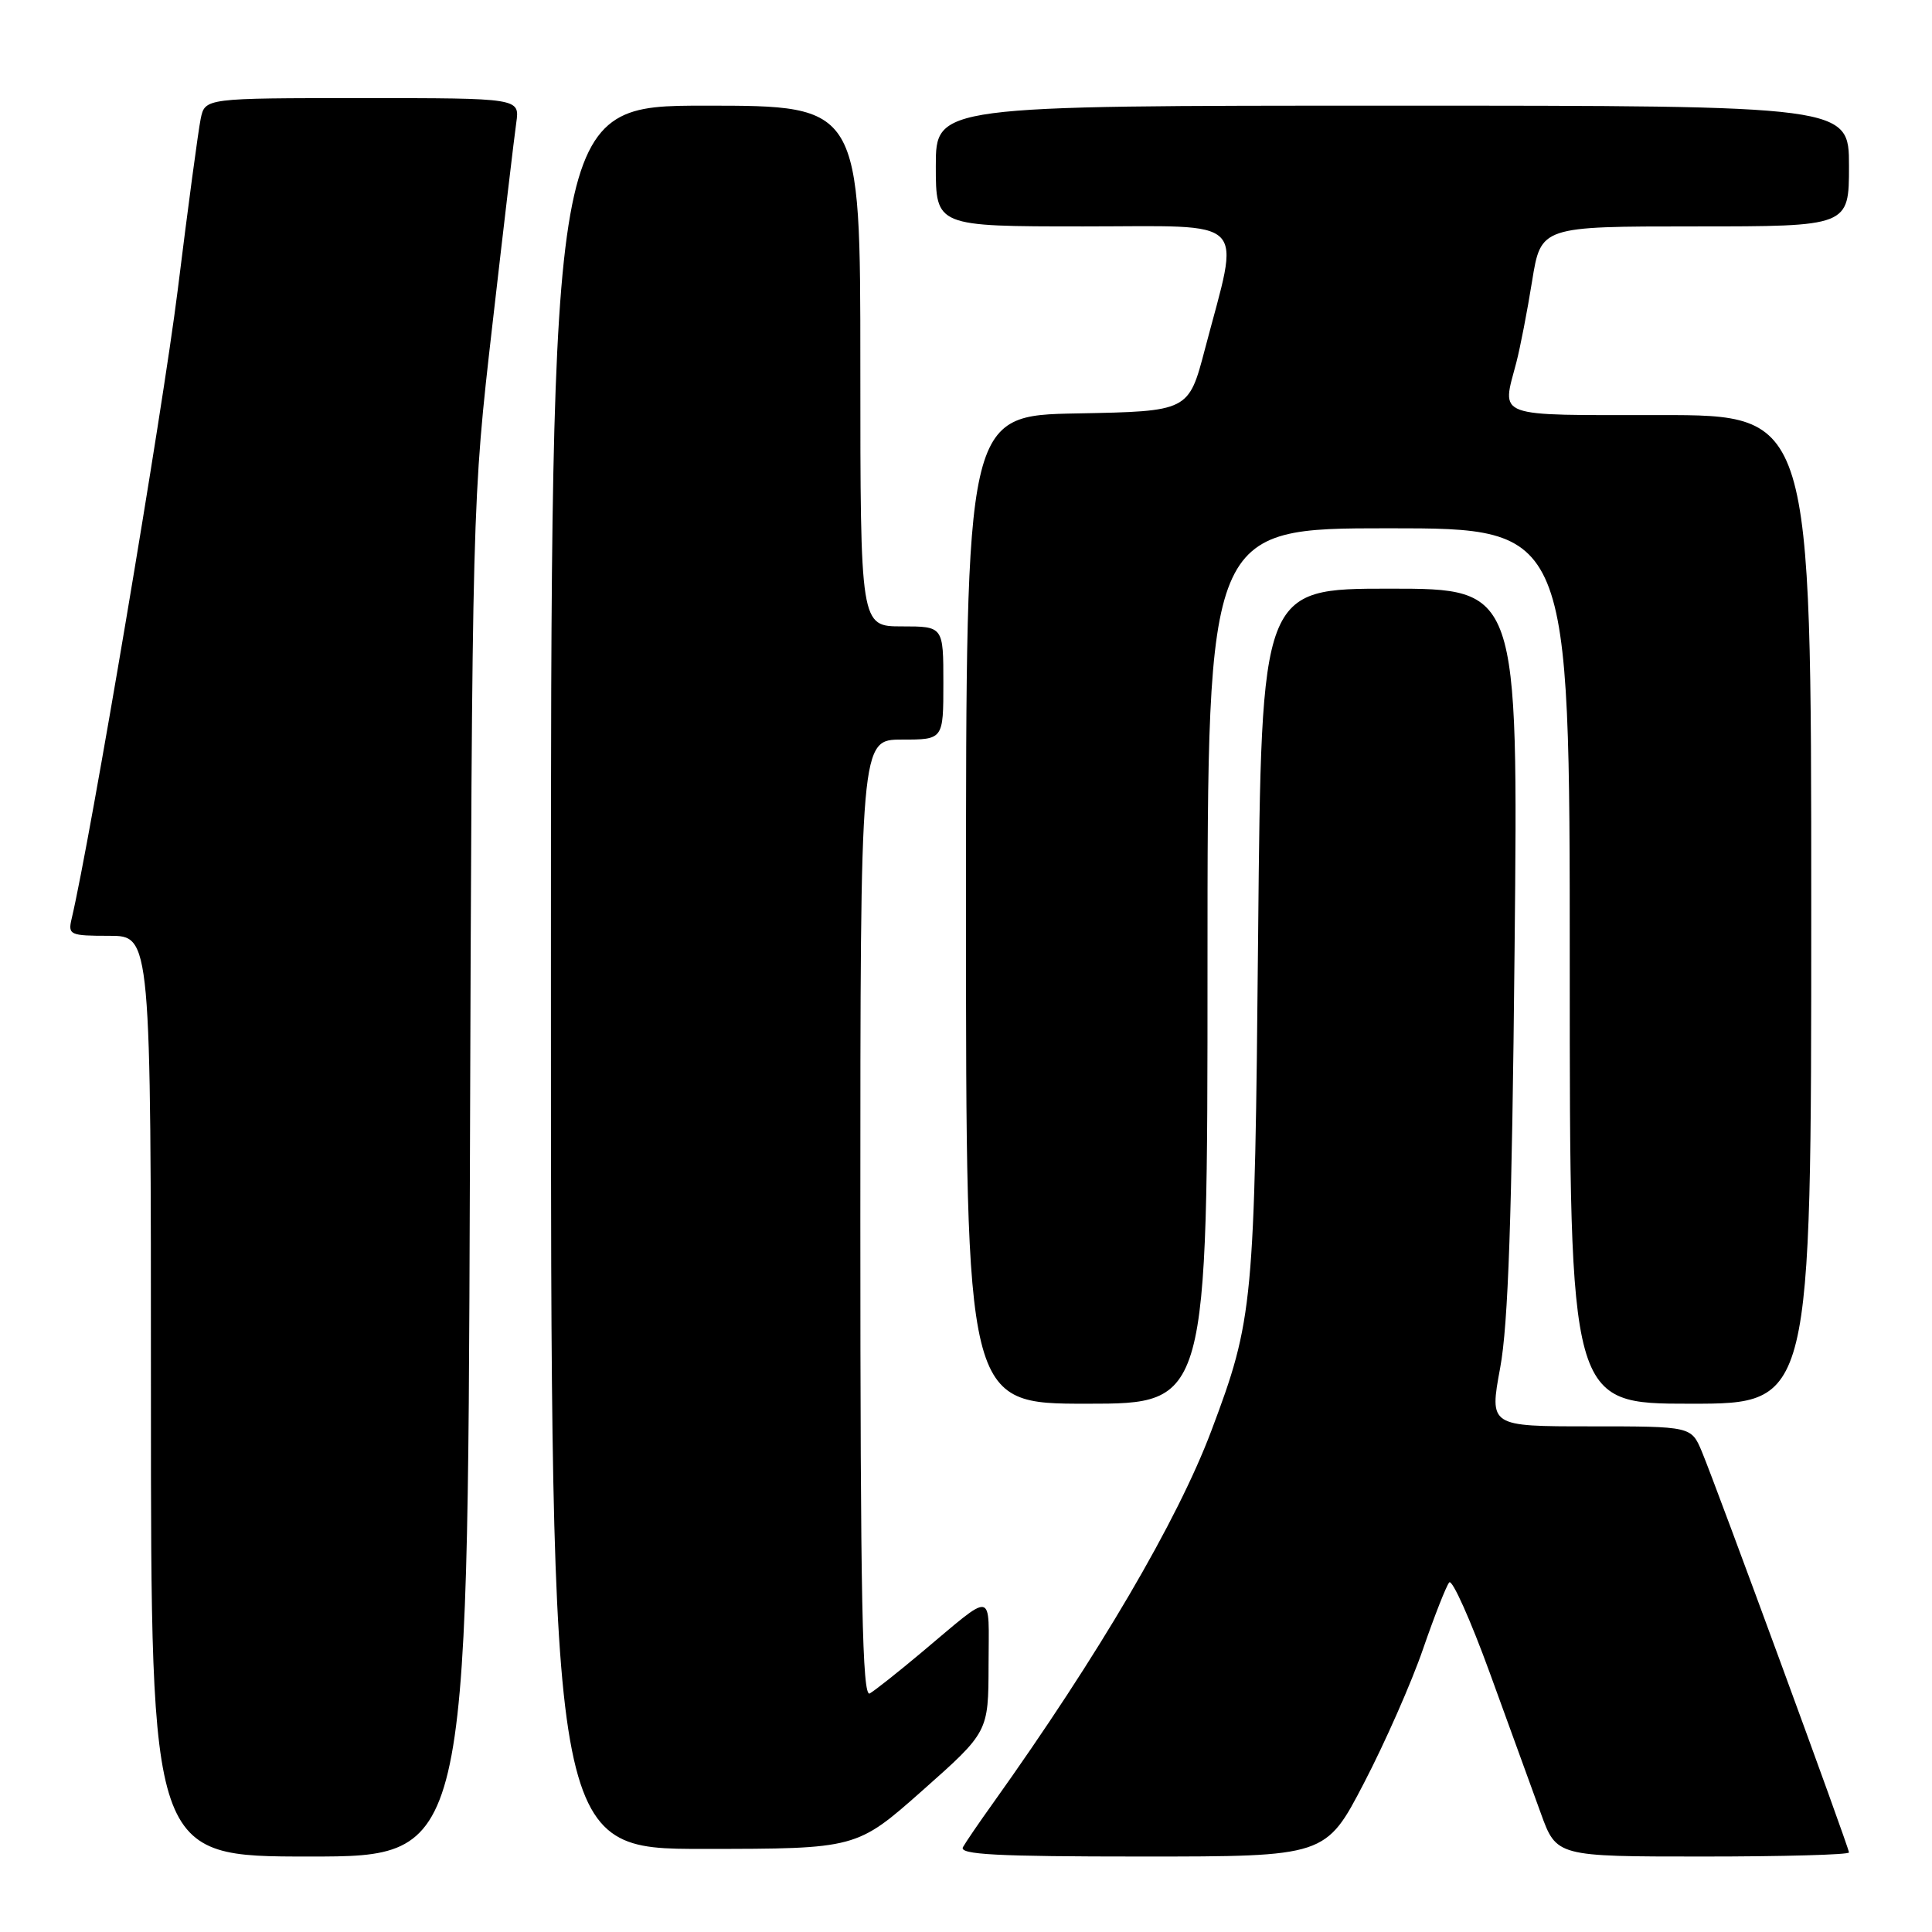 <?xml version="1.0" encoding="UTF-8" standalone="no"?>
<!DOCTYPE svg PUBLIC "-//W3C//DTD SVG 1.1//EN" "http://www.w3.org/Graphics/SVG/1.1/DTD/svg11.dtd" >
<svg xmlns="http://www.w3.org/2000/svg" xmlns:xlink="http://www.w3.org/1999/xlink" version="1.1" viewBox="0 0 256 256">
 <g >
 <path fill="currentColor"
d=" M 62.26 156.25 C 62.56 66.50 62.56 66.50 65.25 43.00 C 66.73 30.07 68.15 18.04 68.41 16.25 C 68.87 13.00 68.87 13.00 48.02 13.00 C 27.16 13.00 27.16 13.00 26.59 15.75 C 26.28 17.26 24.90 27.50 23.54 38.50 C 21.55 54.43 11.97 111.25 9.49 121.75 C 8.99 123.88 9.27 124.00 14.48 124.00 C 20.00 124.00 20.00 124.00 20.00 185.00 C 20.00 246.00 20.00 246.00 40.97 246.00 C 61.95 246.00 61.95 246.00 62.26 156.25 Z  M 180.74 236.25 C 183.53 230.89 187.05 222.90 188.56 218.50 C 190.08 214.10 191.64 210.13 192.03 209.68 C 192.42 209.22 194.84 214.62 197.41 221.68 C 199.97 228.73 203.01 237.09 204.16 240.25 C 206.24 246.00 206.24 246.00 225.62 246.00 C 236.28 246.00 245.00 245.76 245.00 245.46 C 245.00 244.81 227.48 197.09 225.51 192.36 C 224.10 189.00 224.10 189.00 210.73 189.00 C 197.35 189.00 197.35 189.00 198.78 181.25 C 199.85 175.50 200.34 161.15 200.69 125.75 C 201.17 78.00 201.17 78.00 184.15 78.00 C 167.14 78.00 167.14 78.00 166.71 123.75 C 166.25 172.99 166.09 174.75 160.50 189.61 C 156.02 201.50 145.60 219.28 131.53 239.00 C 129.76 241.47 127.99 244.06 127.60 244.75 C 127.03 245.74 132.04 246.00 151.28 246.00 C 175.67 246.00 175.67 246.00 180.74 236.25 Z  M 122.24 237.24 C 130.97 229.50 130.97 229.50 130.99 220.63 C 131.00 210.56 131.95 210.72 122.00 219.05 C 118.97 221.59 115.94 223.99 115.25 224.39 C 114.26 224.97 114.00 212.13 114.00 161.56 C 114.00 98.00 114.00 98.00 119.50 98.00 C 125.00 98.00 125.00 98.00 125.00 90.50 C 125.00 83.00 125.00 83.00 119.50 83.00 C 114.00 83.00 114.00 83.00 114.00 48.50 C 114.00 14.00 114.00 14.00 93.50 14.00 C 73.00 14.00 73.00 14.00 73.00 129.50 C 73.00 245.00 73.00 245.00 93.25 244.99 C 113.50 244.98 113.50 244.98 122.24 237.24 Z  M 160.00 128.00 C 160.00 70.00 160.00 70.00 184.00 70.00 C 208.00 70.00 208.00 70.00 208.00 128.00 C 208.00 186.00 208.00 186.00 224.00 186.00 C 240.00 186.00 240.00 186.00 240.00 120.50 C 240.00 55.00 240.00 55.00 220.00 55.00 C 197.74 55.00 198.98 55.45 200.93 48.00 C 201.43 46.08 202.37 41.24 203.01 37.25 C 204.18 30.00 204.18 30.00 224.59 30.00 C 245.00 30.00 245.00 30.00 245.00 22.00 C 245.00 14.00 245.00 14.00 184.50 14.00 C 124.00 14.00 124.00 14.00 124.00 22.00 C 124.00 30.00 124.00 30.00 143.59 30.00 C 165.85 30.00 164.33 28.46 159.66 46.26 C 157.50 54.50 157.50 54.50 142.75 54.78 C 128.00 55.05 128.00 55.05 128.00 120.53 C 128.00 186.00 128.00 186.00 144.00 186.00 C 160.00 186.00 160.00 186.00 160.00 128.00 Z "/>
</g>
</svg>